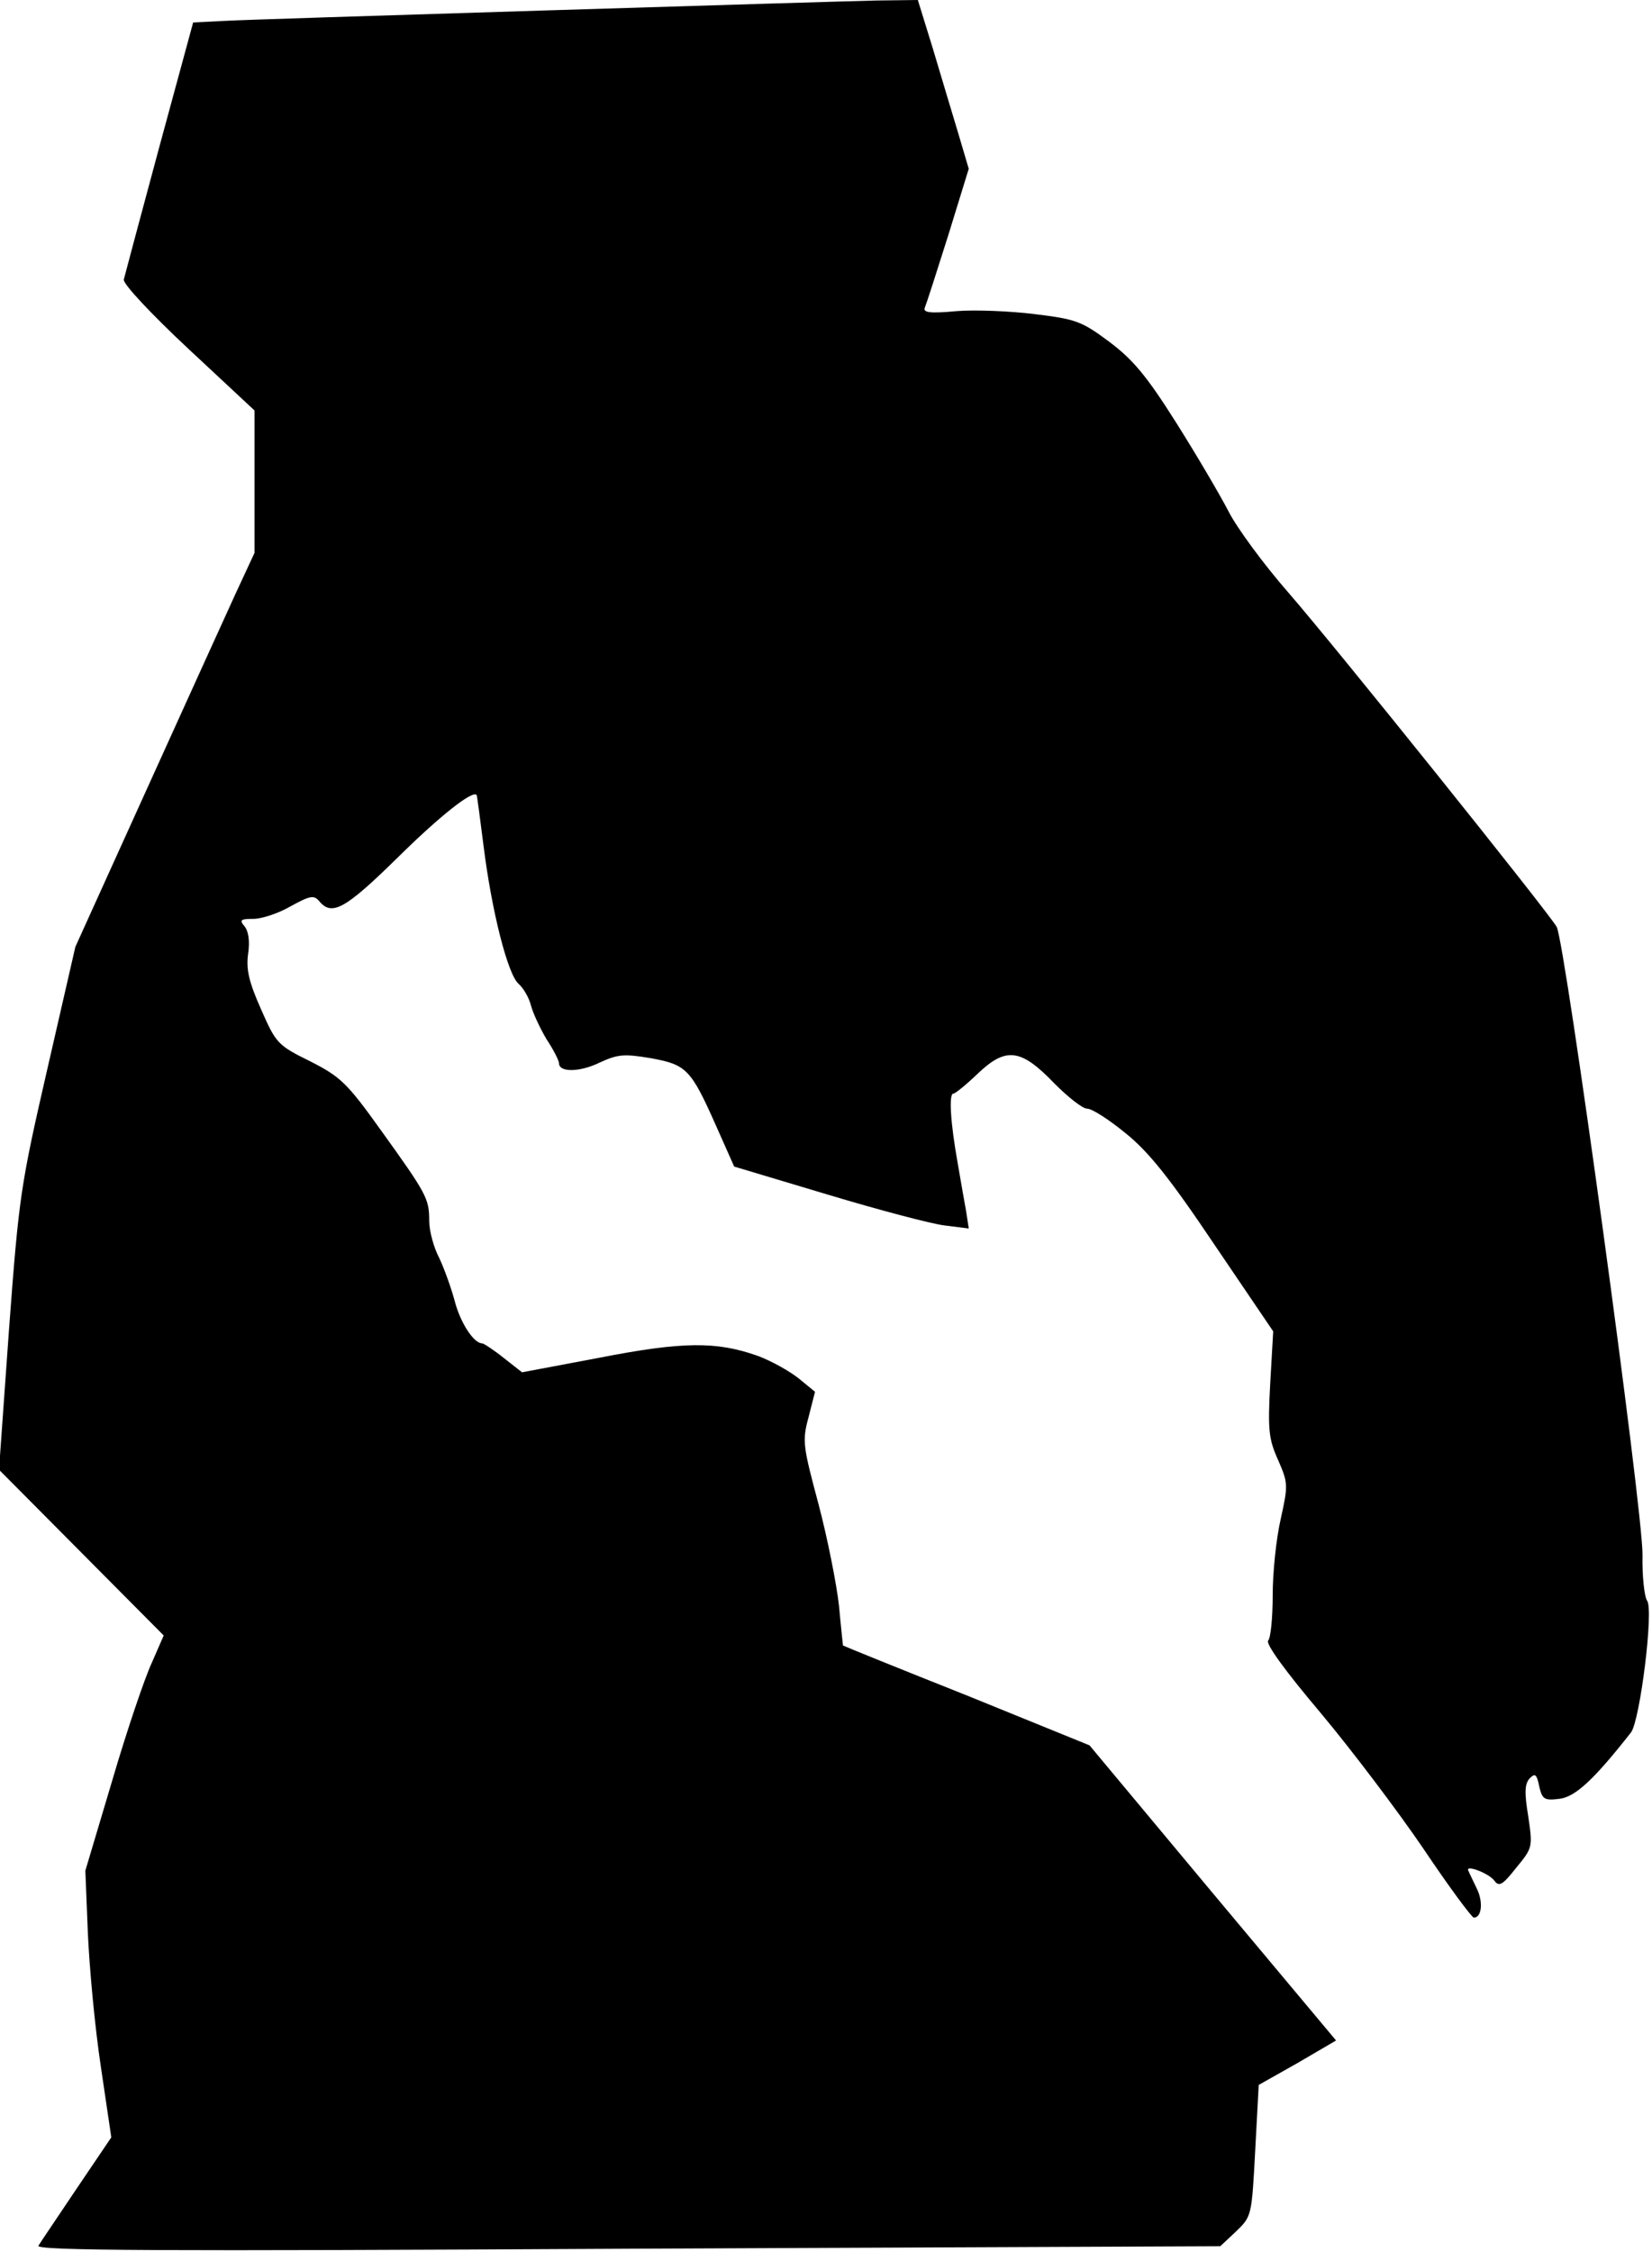 <?xml version="1.0" standalone="no"?>
<!DOCTYPE svg PUBLIC "-//W3C//DTD SVG 20010904//EN"
 "http://www.w3.org/TR/2001/REC-SVG-20010904/DTD/svg10.dtd">
<svg version="1.0" xmlns="http://www.w3.org/2000/svg"
 width="331pt" height="451pt" viewBox="0 0 331 451"
 preserveAspectRatio="xMidYMid meet">
<g transform="translate(0,451) scale(0.1,-0.1)"
fill="#000000" stroke="none">
<path fill="#000000" stroke="none" d="M1090 4489 c-322 -10 -612 -19 -644
-21 l-59 -3 -68 -250 c-37 -137 -69 -257 -71 -265 -1 -9 54 -68 130 -139 l132
-123 0 -143 0 -142 -39 -84 c-21 -46 -102 -224 -179 -394 l-141 -311 -56 -244
c-54 -235 -57 -255 -77 -523 l-20 -280 165 -166 165 -166 -24 -55 c-14 -30
-50 -136 -79 -235 l-54 -181 5 -124 c3 -69 14 -189 26 -268 l21 -142 -69 -102
c-38 -57 -73 -108 -77 -115 -6 -10 243 -11 1180 -6 l1188 5 32 30 c31 30 31
31 38 162 l7 131 78 44 77 45 -247 295 -247 296 -246 100 c-136 54 -247 99
-248 100 0 0 -4 36 -8 80 -5 44 -23 135 -41 203 -31 116 -33 126 -20 174 l13
51 -33 27 c-19 15 -55 35 -82 45 -82 29 -149 29 -318 -4 l-154 -29 -37 29
c-20 16 -40 29 -43 29 -17 0 -44 42 -55 85 -7 26 -21 65 -31 86 -11 21 -20 54
-20 74 0 45 -5 54 -97 182 -68 95 -81 107 -142 138 -65 32 -68 36 -98 104 -24
54 -30 79 -26 110 4 26 1 46 -7 56 -11 13 -8 15 18 15 16 0 50 11 74 25 40 22
47 23 58 10 25 -30 52 -15 155 86 87 86 152 137 160 127 1 -2 7 -48 14 -103
16 -128 48 -256 70 -275 10 -9 21 -28 25 -44 4 -15 18 -45 31 -67 14 -21 25
-43 25 -48 0 -19 42 -18 81 1 37 17 49 18 103 9 71 -13 80 -21 131 -136 l36
-81 187 -56 c103 -31 209 -59 235 -62 l48 -6 -5 33 c-3 17 -11 61 -17 97 -15
83 -18 140 -9 140 4 0 26 18 50 41 56 53 86 49 153 -21 27 -27 56 -50 65 -50
10 0 44 -22 77 -49 46 -37 88 -89 178 -223 l118 -174 -6 -105 c-5 -93 -3 -111
16 -153 20 -46 20 -50 5 -118 -9 -39 -16 -107 -16 -152 0 -45 -4 -86 -9 -91
-6 -6 34 -61 105 -145 62 -74 155 -197 206 -272 51 -76 97 -138 101 -138 16 0
19 32 6 58 -7 15 -15 31 -17 36 -7 13 42 -5 53 -21 9 -12 17 -6 43 27 33 40
33 41 24 103 -8 48 -7 65 3 76 11 11 14 8 19 -16 6 -26 10 -29 41 -25 32 4 70
40 143 133 18 24 46 247 32 264 -5 7 -10 48 -9 91 1 89 -155 1227 -172 1258
-18 31 -444 562 -539 671 -48 55 -101 127 -118 160 -17 33 -64 113 -105 178
-60 95 -87 127 -135 163 -55 41 -67 45 -149 55 -48 6 -119 9 -156 6 -54 -5
-68 -3 -64 7 3 7 24 72 47 145 l41 133 -21 71 c-12 40 -35 116 -51 170 l-30
97 -82 -1 c-45 -1 -345 -10 -667 -20z"/>
</g>
</svg>
